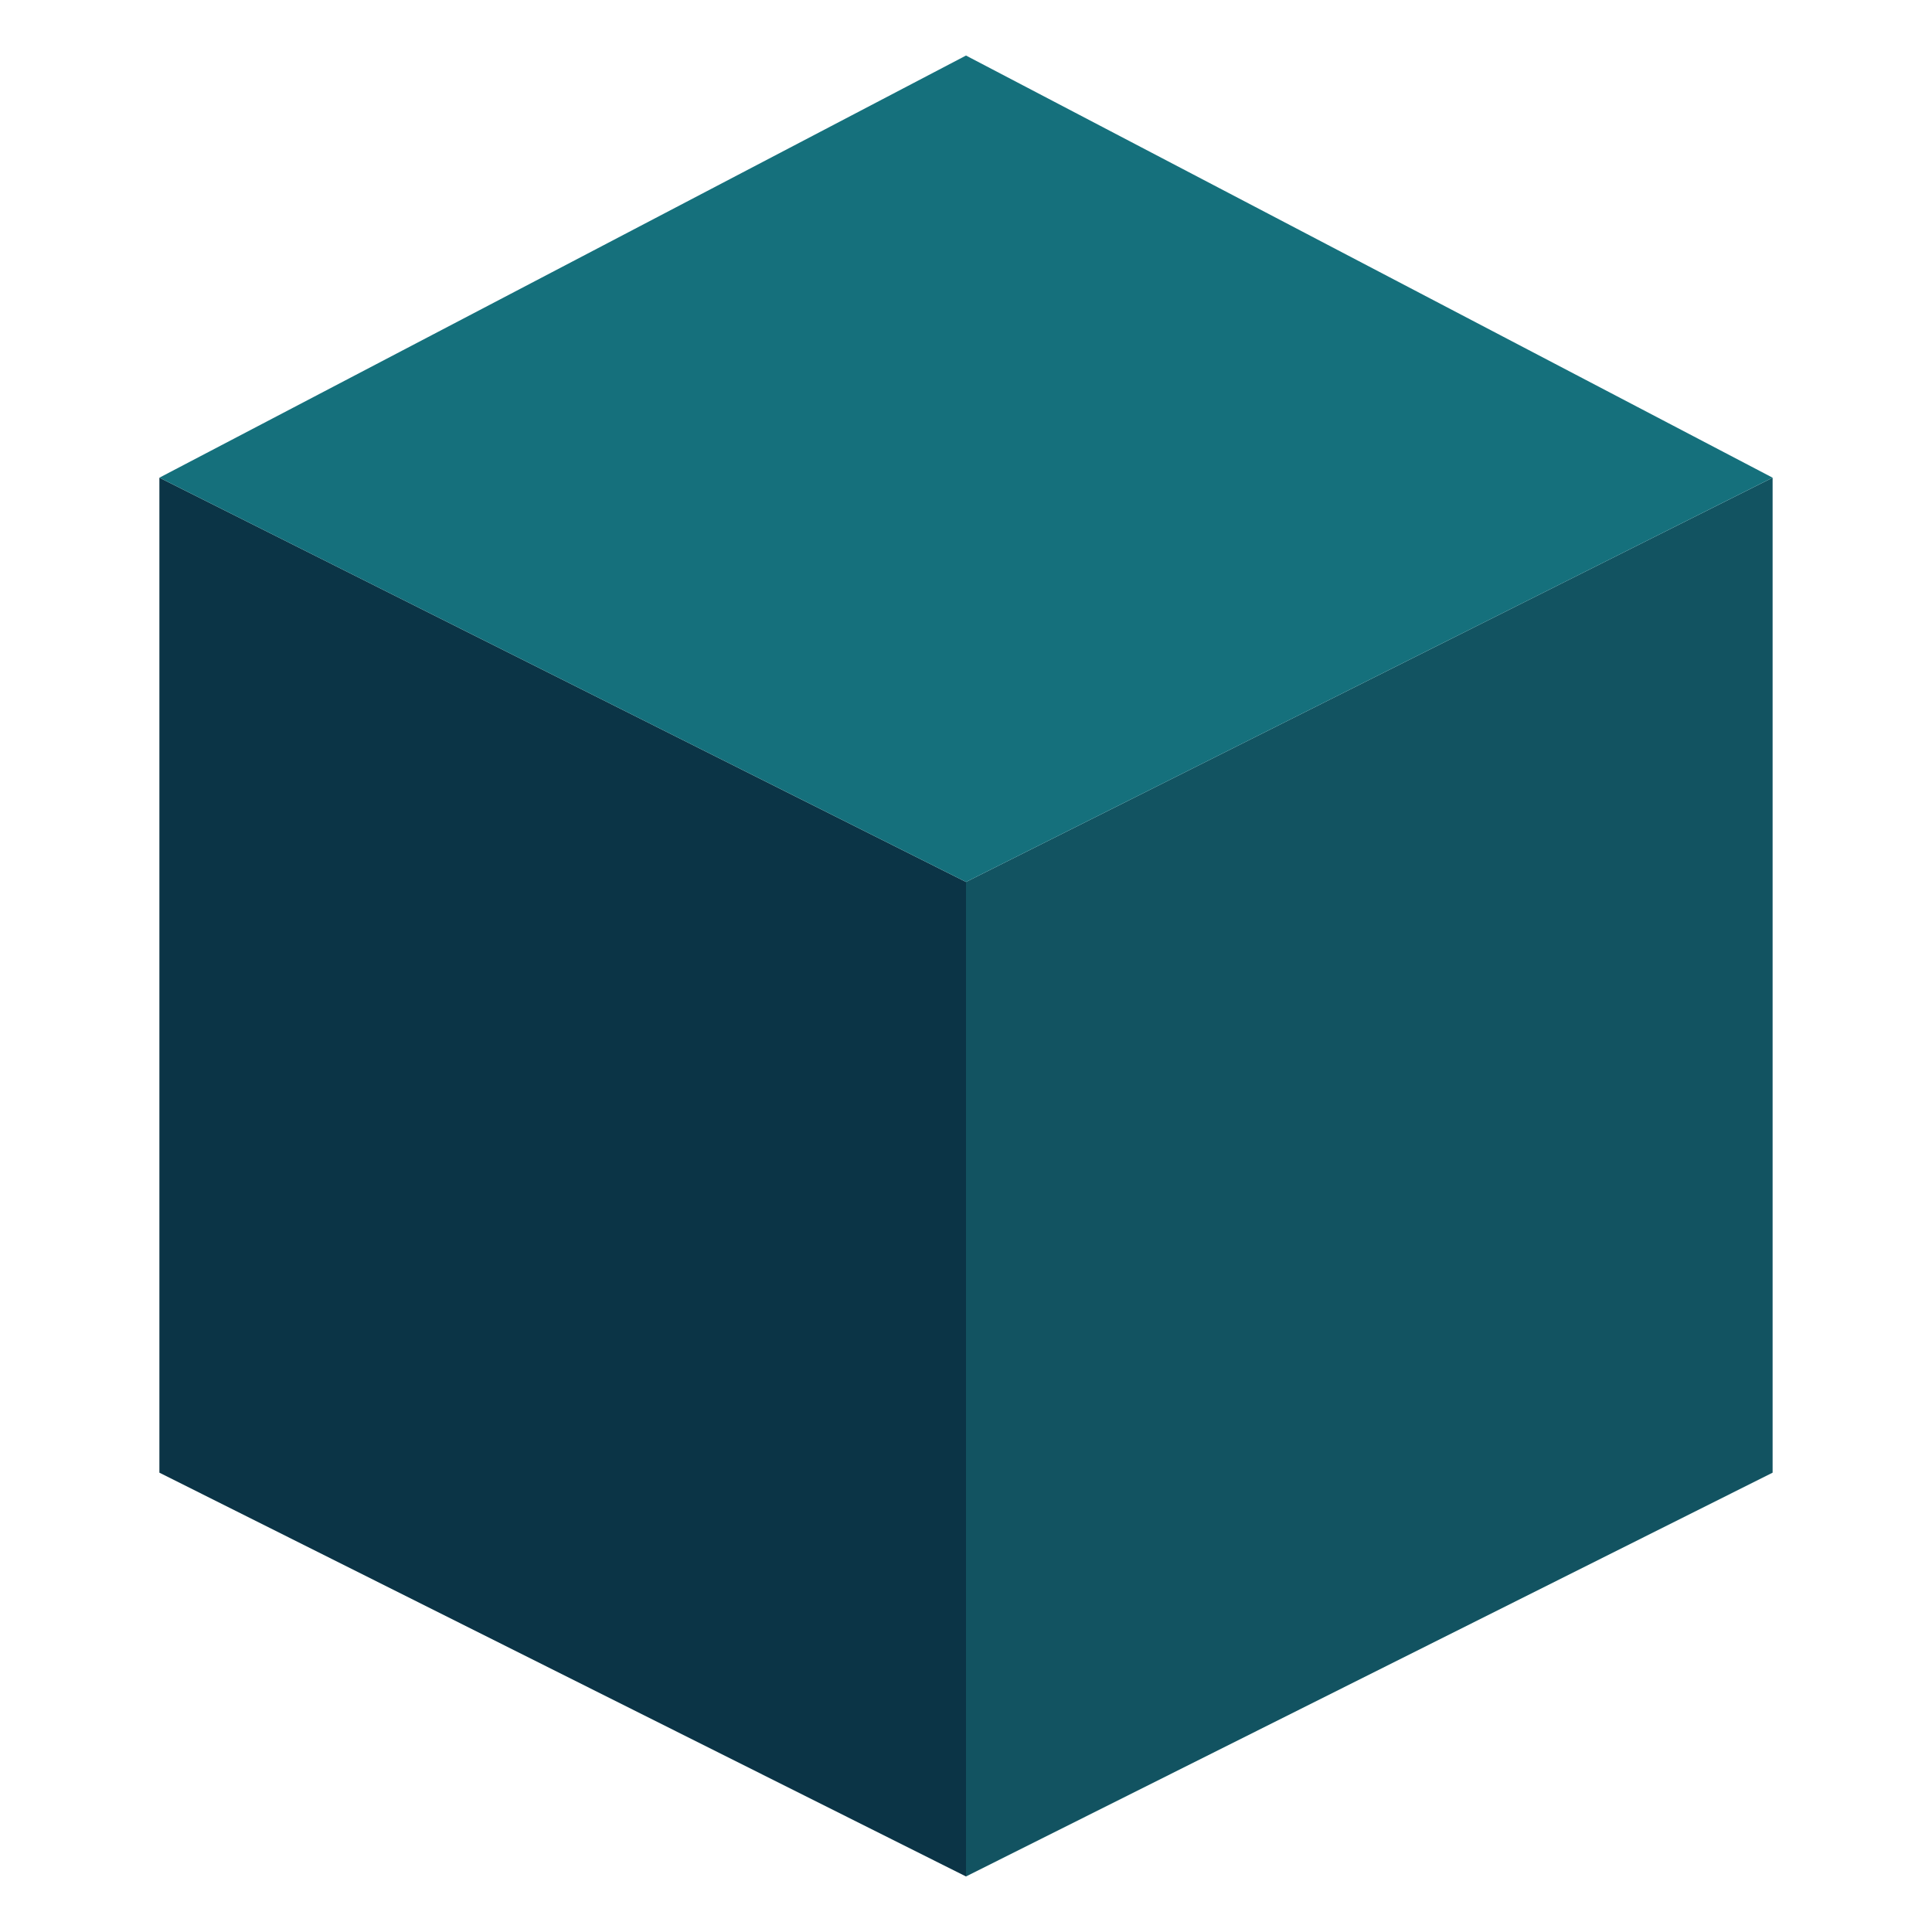 <?xml version="1.0" encoding="utf-8"?>
<!-- Generator: Adobe Illustrator 24.0.2, SVG Export Plug-In . SVG Version: 6.00 Build 0)  -->
<svg version="1.1" id="Layer_1" xmlns="http://www.w3.org/2000/svg" xmlns:xlink="http://www.w3.org/1999/xlink" x="0px" y="0px"
	 viewBox="0 0 400 400" style="enable-background:new 0 0 400 400;" xml:space="preserve">
<style type="text/css">
	.st0{fill:#0B3446;}
	.st1{fill:#125361;}
	.st2{fill:#15707C;}
</style>
<polygon class="st0" points="200,388.5 33,304.9 33,98.9 200,182.6 "/>
<polygon class="st1" points="200,388.5 367,304.9 367,98.9 200,182.6 "/>
<polygon class="st2" points="200,182.6 33,98.9 200,11.5 367,98.9 "/>
</svg>
